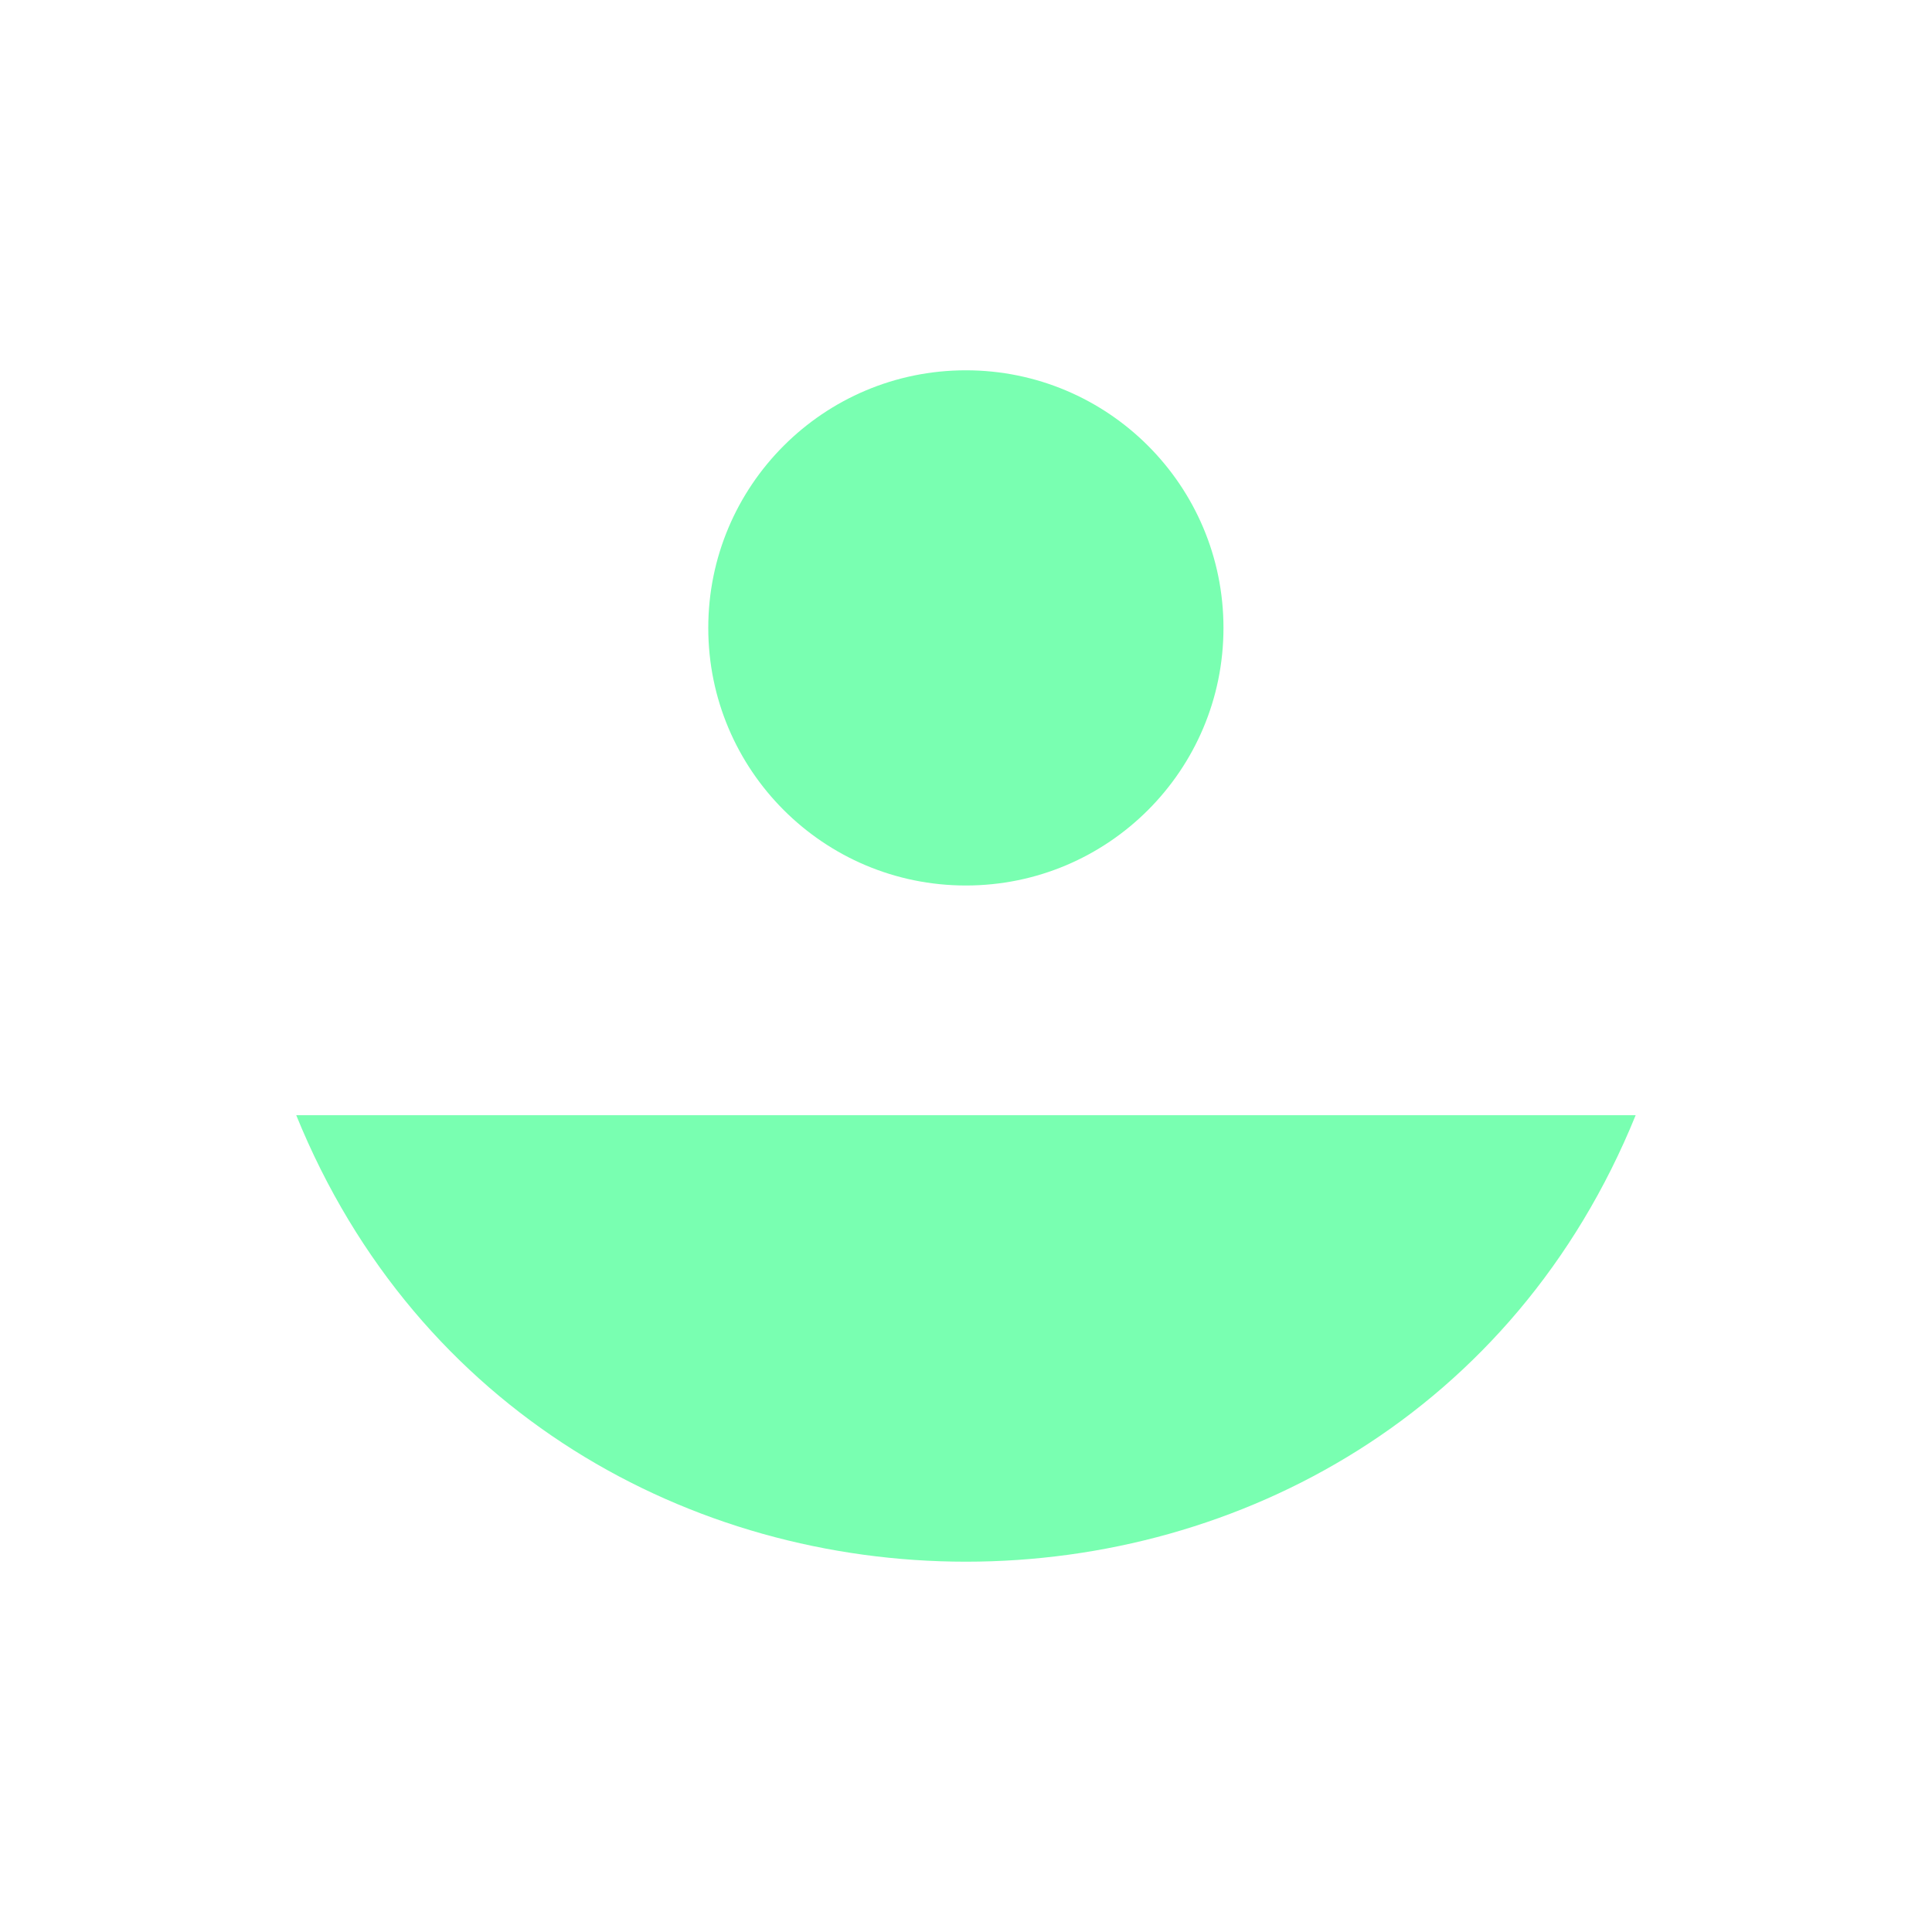 <svg width="60" height="60" fill="none" version="1.1" id="svg15" xmlns="http://www.w3.org/2000/svg"><defs id="defs13"><linearGradient id="paint0_linear_696_4149" x1="50.75" y1="0" x2="50.75" y2="80" gradientUnits="userSpaceOnUse"><stop stop-color="#fff" stop-opacity=".25" id="stop8"/><stop offset="1" stop-color="#fff" stop-opacity=".9" id="stop10"/></linearGradient></defs><g id="g223" transform="translate(-23.561 -11.017)" fill="#79ffb1"><circle cx="-53.557" cy="-30.517" transform="scale(-1)" id="ellipse4" r="8"/><path d="M32.761 45.651c7.51 18.488 34.087 18.488 41.597 0z" id="path6"/></g></svg>